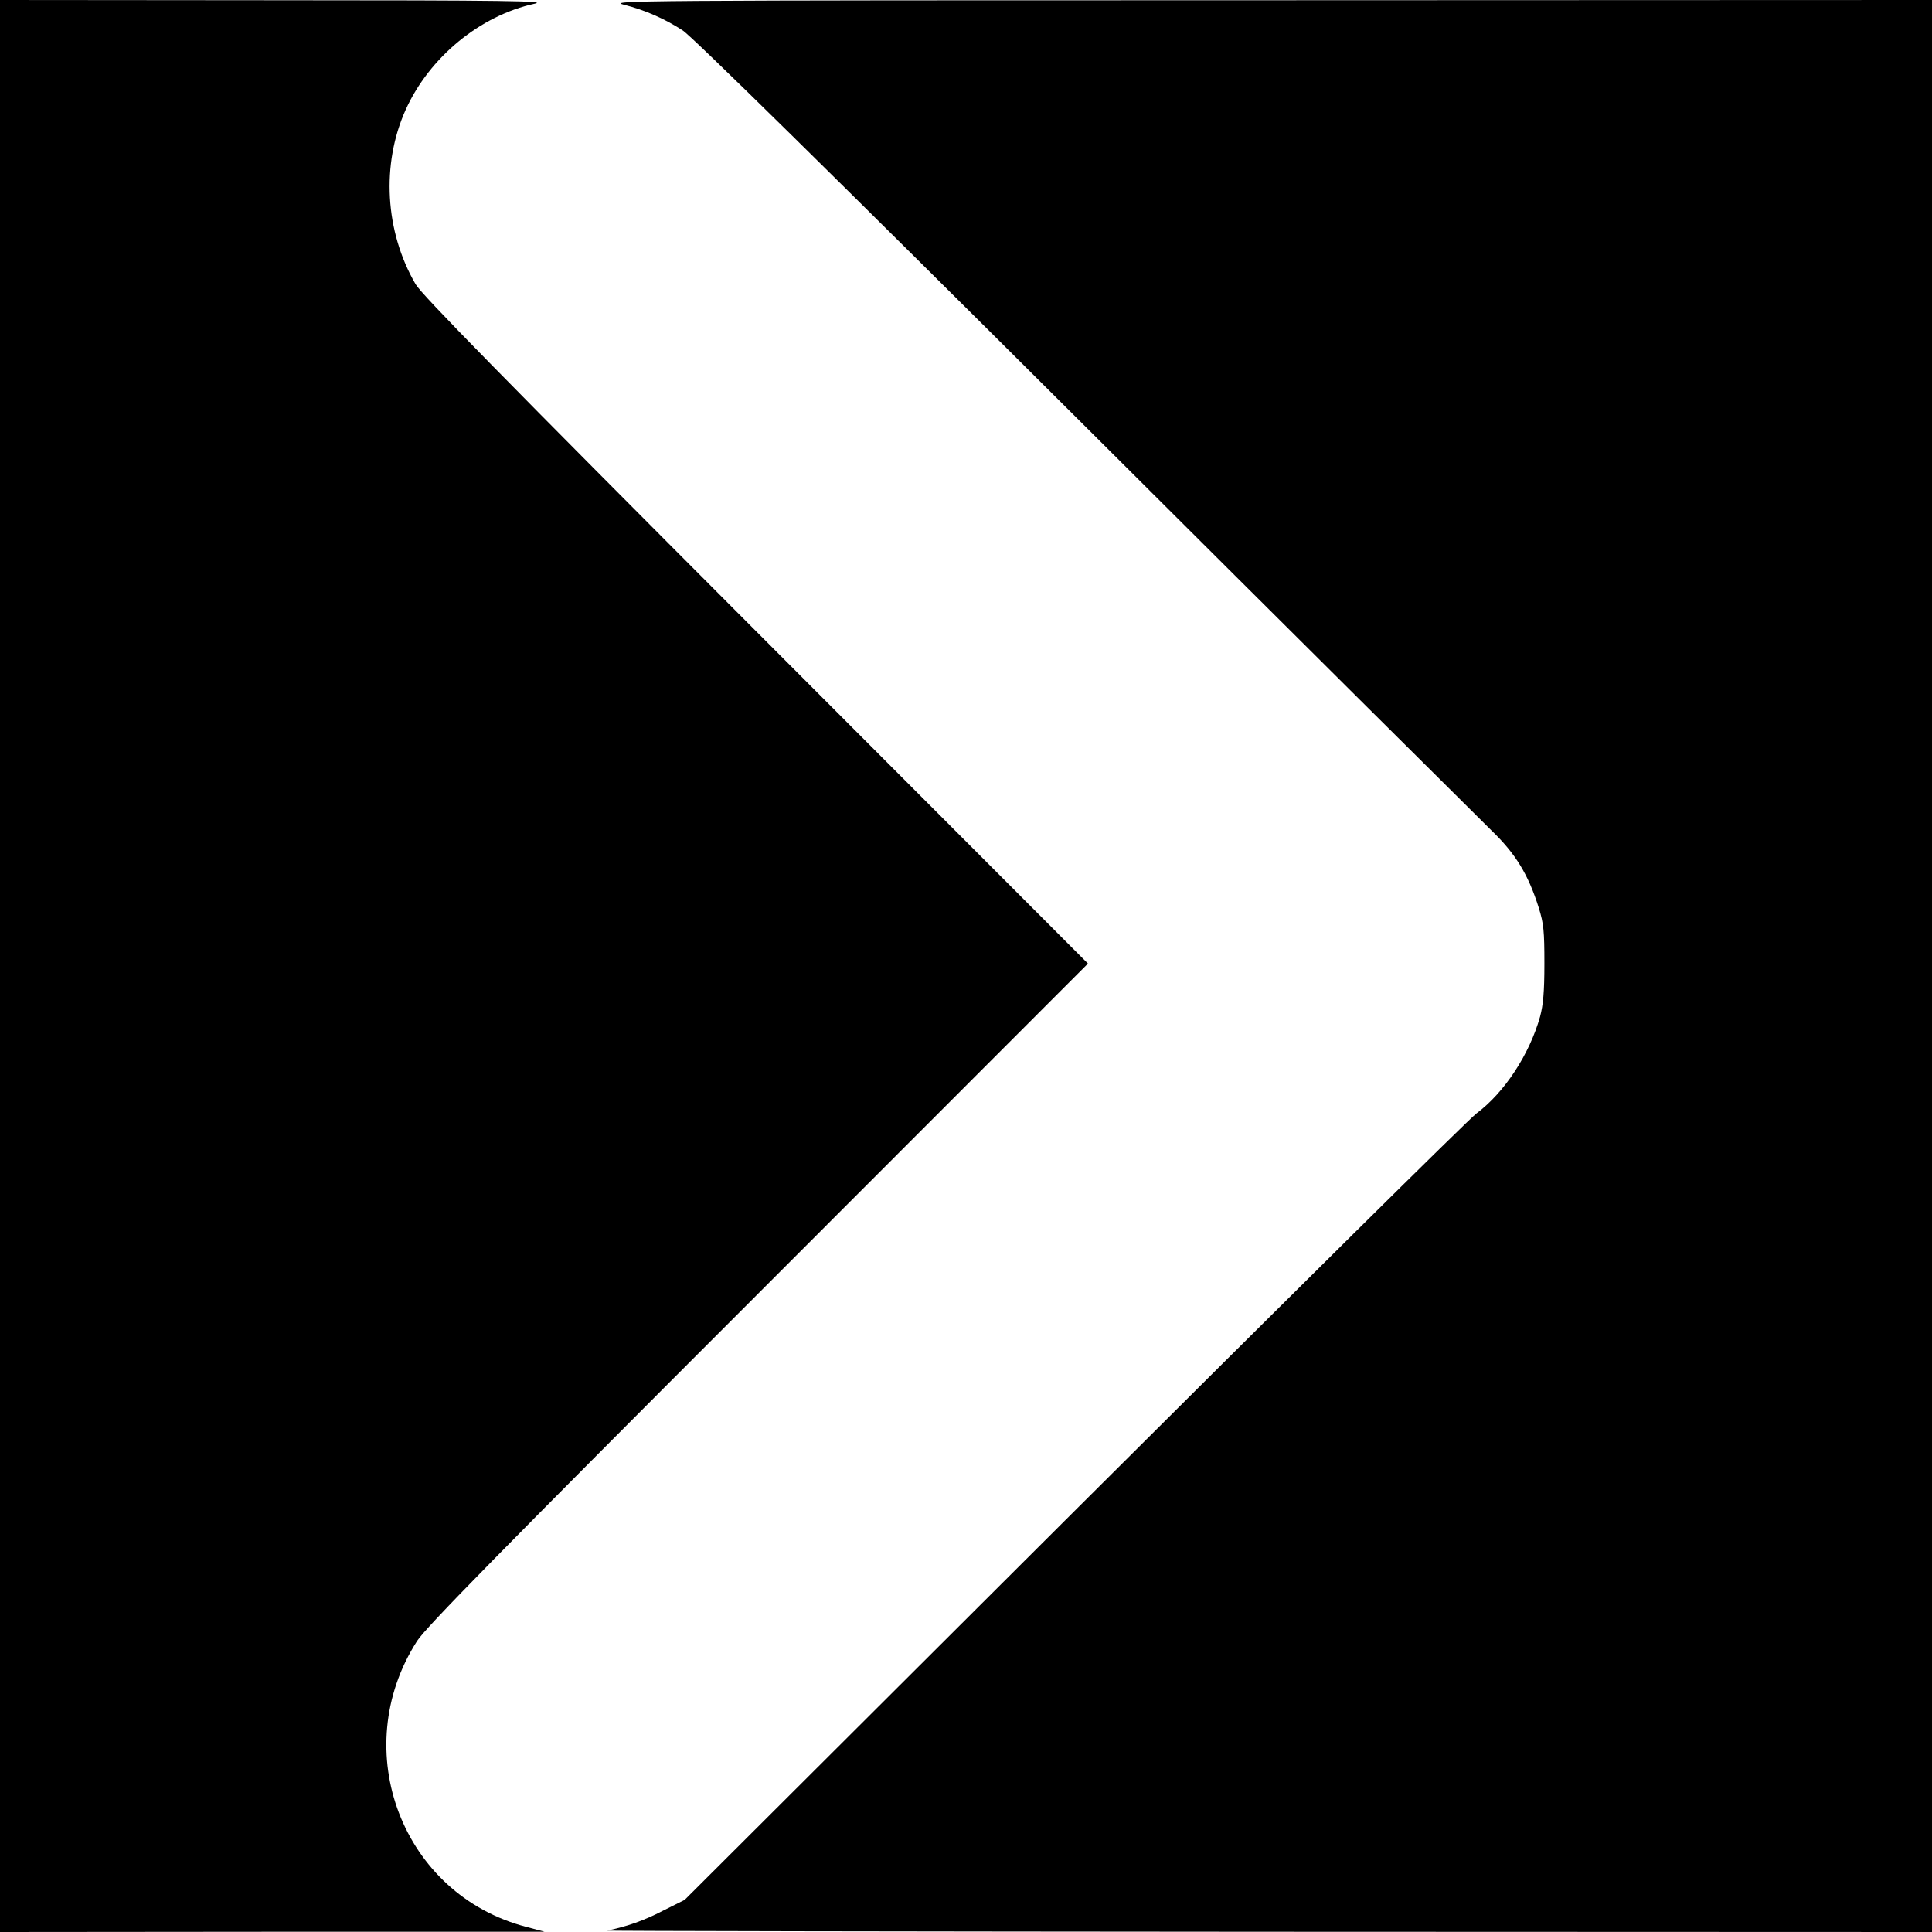 <?xml version="1.0" standalone="no"?>
<!DOCTYPE svg PUBLIC "-//W3C//DTD SVG 20010904//EN"
 "http://www.w3.org/TR/2001/REC-SVG-20010904/DTD/svg10.dtd">
<svg version="1.0" xmlns="http://www.w3.org/2000/svg"
 width="800pt" height="800pt" viewBox="0 0 800 800"
 preserveAspectRatio="xMidYMid meet">

<g transform="translate(0,800) scale(0.1,-0.1)"
fill="#000000" stroke="none">
<path d="M0 4000 l0 -4000 1128 1 1127 0 -75 20 c-514 133 -743 731 -453 1184
35 55 341 367 1411 1437 l1367 1368 -1375 1377 c-1054 1056 -1383 1392 -1409
1436 -127 218 -143 497 -41 723 98 217 308 390 535 439 51 11 -114 14 -1077
14 l-1138 1 0 -4000z"/>
<path d="M2585 7980 c87 -22 168 -58 242 -106 38 -24 613 -590 1658 -1631 880
-877 1641 -1633 1690 -1681 100 -96 153 -182 197 -322 20 -65 23 -95 23 -230
0 -118 -5 -171 -18 -220 -44 -156 -147 -314 -264 -401 -32 -24 -782 -767
-1668 -1650 l-1610 -1606 -90 -45 c-77 -40 -148 -65 -230 -82 -11 -2 1219 -4
2733 -5 l2752 -1 0 4000 0 4000 -2742 -1 c-2683 0 -2741 -1 -2673 -19z"/>
</g>
</svg>

